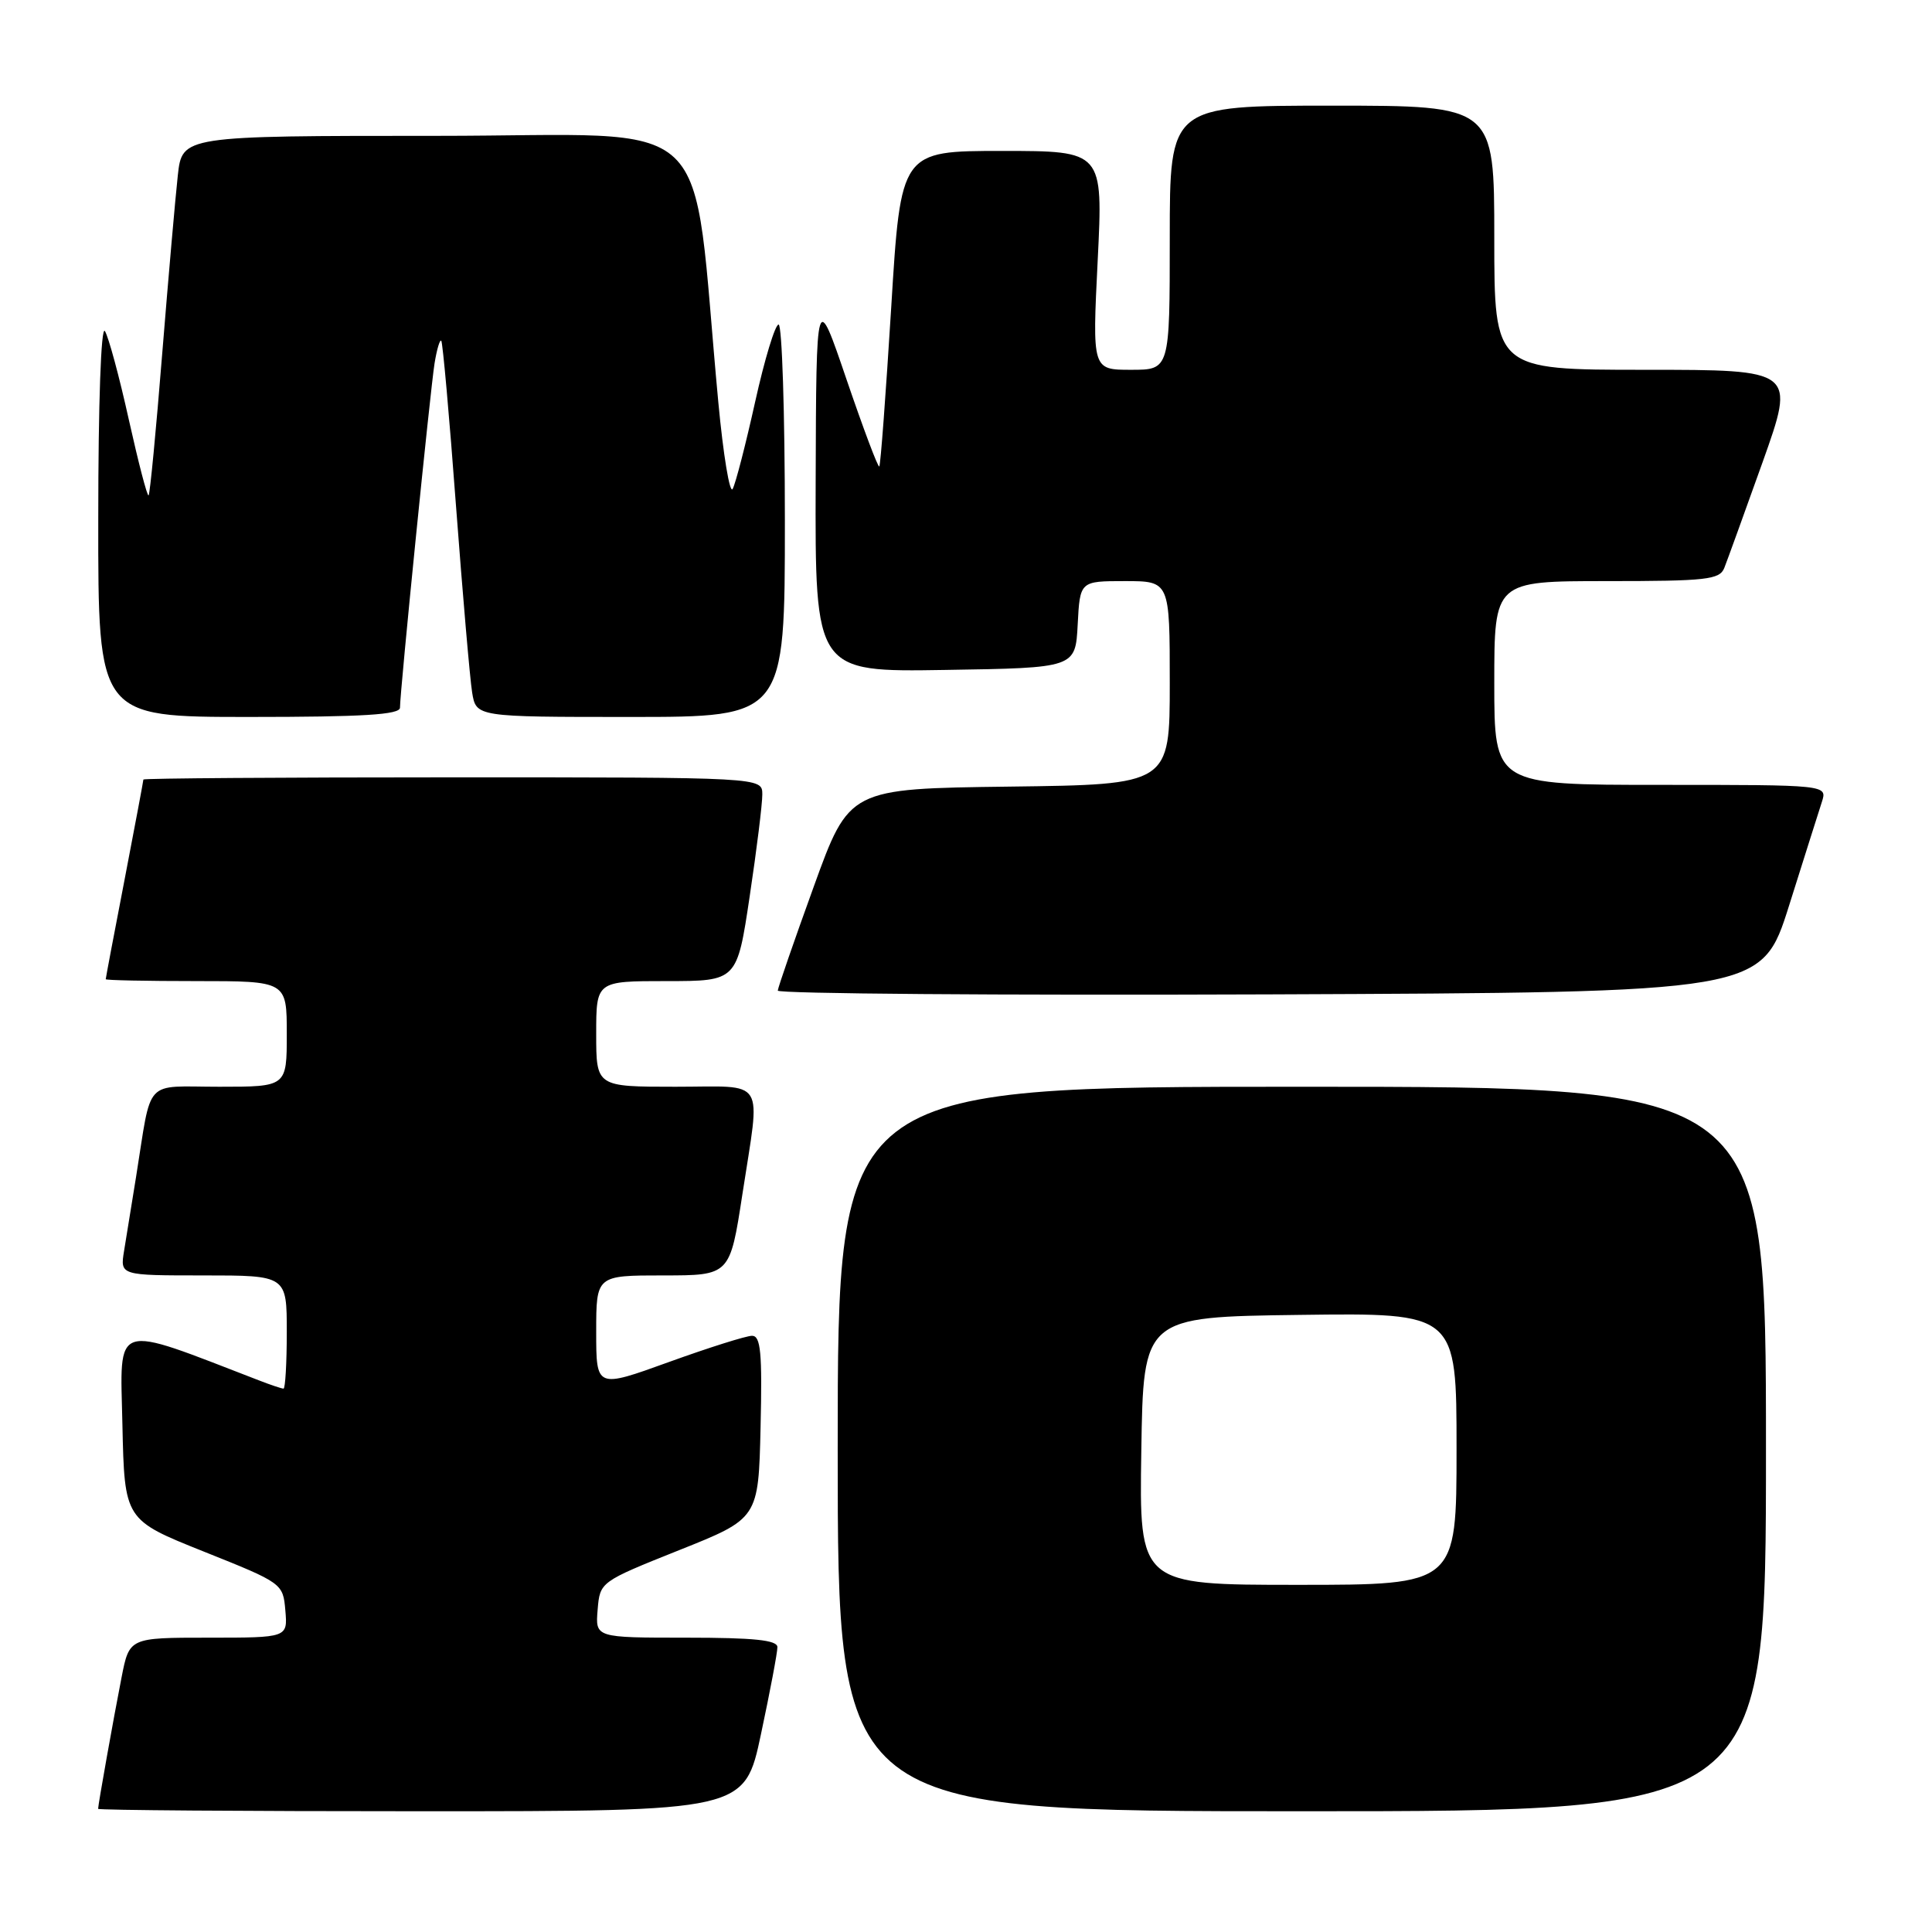 <?xml version="1.0" encoding="UTF-8" standalone="no"?>
<!DOCTYPE svg PUBLIC "-//W3C//DTD SVG 1.1//EN" "http://www.w3.org/Graphics/SVG/1.1/DTD/svg11.dtd" >
<svg xmlns="http://www.w3.org/2000/svg" xmlns:xlink="http://www.w3.org/1999/xlink" version="1.1" viewBox="0 0 256 256">
 <g >
 <path fill="currentColor"
d=" M 100.84 229.75 C 102.04 224.11 103.02 218.94 103.01 218.25 C 103.00 217.32 99.92 217.00 90.94 217.00 C 78.88 217.00 78.88 217.00 79.19 213.30 C 79.50 209.60 79.50 209.60 90.00 205.40 C 100.50 201.21 100.50 201.21 100.78 189.10 C 101.01 179.22 100.80 177.00 99.65 177.00 C 98.87 177.00 93.91 178.57 88.62 180.48 C 79.00 183.96 79.00 183.96 79.00 176.48 C 79.00 169.00 79.00 169.00 87.86 169.00 C 96.72 169.00 96.72 169.00 98.37 158.25 C 100.78 142.50 101.71 144.00 89.50 144.00 C 79.00 144.00 79.00 144.00 79.00 137.00 C 79.00 130.00 79.00 130.00 88.33 130.00 C 97.66 130.00 97.66 130.00 99.34 118.75 C 100.27 112.56 101.02 106.49 101.01 105.25 C 101.00 103.00 101.00 103.00 60.00 103.00 C 37.45 103.00 19.00 103.13 19.00 103.29 C 19.00 103.45 17.88 109.42 16.51 116.54 C 15.13 123.67 14.01 129.61 14.01 129.75 C 14.00 129.89 19.40 130.00 26.00 130.00 C 38.00 130.00 38.00 130.00 38.00 137.00 C 38.00 144.00 38.00 144.00 29.08 144.00 C 18.91 144.00 20.17 142.63 18.02 156.00 C 17.45 159.57 16.74 163.96 16.44 165.75 C 15.91 169.00 15.91 169.00 26.95 169.00 C 38.00 169.00 38.00 169.00 38.00 176.50 C 38.00 180.62 37.80 184.00 37.57 184.00 C 37.33 184.00 35.86 183.51 34.32 182.91 C 14.71 175.35 15.92 174.96 16.22 188.76 C 16.50 201.39 16.50 201.39 27.00 205.59 C 37.44 209.76 37.50 209.81 37.81 213.39 C 38.12 217.00 38.12 217.00 27.63 217.00 C 17.14 217.00 17.14 217.00 16.11 222.25 C 15.04 227.70 13.00 239.13 13.00 239.68 C 13.00 239.86 32.27 240.00 55.83 240.00 C 98.67 240.00 98.67 240.00 100.84 229.75 Z  M 234.00 192.00 C 234.00 144.00 234.00 144.00 172.50 144.00 C 111.00 144.00 111.00 144.00 111.00 192.00 C 111.00 240.00 111.00 240.00 172.50 240.00 C 234.00 240.00 234.00 240.00 234.00 192.00 Z  M 237.06 120.00 C 239.05 113.67 241.01 107.49 241.41 106.25 C 242.13 104.00 242.13 104.00 220.07 104.00 C 198.00 104.00 198.00 104.00 198.00 90.50 C 198.00 77.00 198.00 77.00 212.89 77.00 C 226.15 77.00 227.86 76.81 228.48 75.25 C 228.86 74.29 231.14 67.99 233.55 61.25 C 237.91 49.00 237.91 49.00 217.96 49.00 C 198.00 49.00 198.00 49.00 198.00 31.50 C 198.00 14.00 198.00 14.00 176.50 14.00 C 155.00 14.00 155.00 14.00 155.00 31.50 C 155.00 49.00 155.00 49.00 149.87 49.00 C 144.73 49.00 144.73 49.00 145.45 34.50 C 146.17 20.00 146.17 20.00 132.77 20.00 C 119.36 20.00 119.36 20.00 118.09 40.75 C 117.38 52.16 116.68 61.64 116.51 61.81 C 116.34 61.98 114.40 56.81 112.18 50.31 C 108.16 38.50 108.16 38.50 108.08 63.77 C 108.00 89.05 108.00 89.05 125.25 88.77 C 142.50 88.50 142.50 88.50 142.80 82.75 C 143.10 77.00 143.10 77.00 149.05 77.00 C 155.00 77.00 155.00 77.00 155.00 90.48 C 155.00 103.96 155.00 103.96 133.76 104.23 C 112.52 104.50 112.52 104.50 107.82 117.50 C 105.23 124.65 103.09 130.84 103.06 131.26 C 103.03 131.67 132.35 131.90 168.21 131.76 C 233.43 131.50 233.43 131.50 237.06 120.00 Z  M 53.00 93.77 C 53.00 91.60 57.02 51.62 57.58 48.15 C 57.88 46.30 58.28 44.95 58.47 45.15 C 58.66 45.34 59.54 55.17 60.42 67.00 C 61.31 78.83 62.27 89.96 62.56 91.75 C 63.09 95.00 63.09 95.00 83.55 95.00 C 104.00 95.00 104.00 95.00 104.00 69.00 C 104.00 54.70 103.62 43.00 103.17 43.00 C 102.71 43.00 101.31 47.61 100.06 53.25 C 98.81 58.89 97.47 64.08 97.08 64.79 C 96.70 65.49 95.84 60.32 95.18 53.29 C 91.49 13.95 95.76 18.00 57.93 18.00 C 24.14 18.00 24.14 18.00 23.56 23.25 C 23.24 26.14 22.31 36.78 21.49 46.91 C 20.68 57.04 19.87 65.47 19.69 65.64 C 19.51 65.82 18.34 61.30 17.07 55.61 C 15.81 49.91 14.38 44.63 13.90 43.87 C 13.39 43.07 13.02 53.46 13.02 68.75 C 13.00 95.00 13.00 95.00 33.00 95.00 C 48.13 95.00 53.00 94.70 53.00 93.77 Z  M 151.23 192.25 C 151.50 174.50 151.50 174.50 172.25 174.23 C 193.00 173.96 193.00 173.96 193.00 191.98 C 193.00 210.00 193.00 210.00 171.98 210.00 C 150.95 210.00 150.95 210.00 151.23 192.25 Z "/>
</g>
</svg>